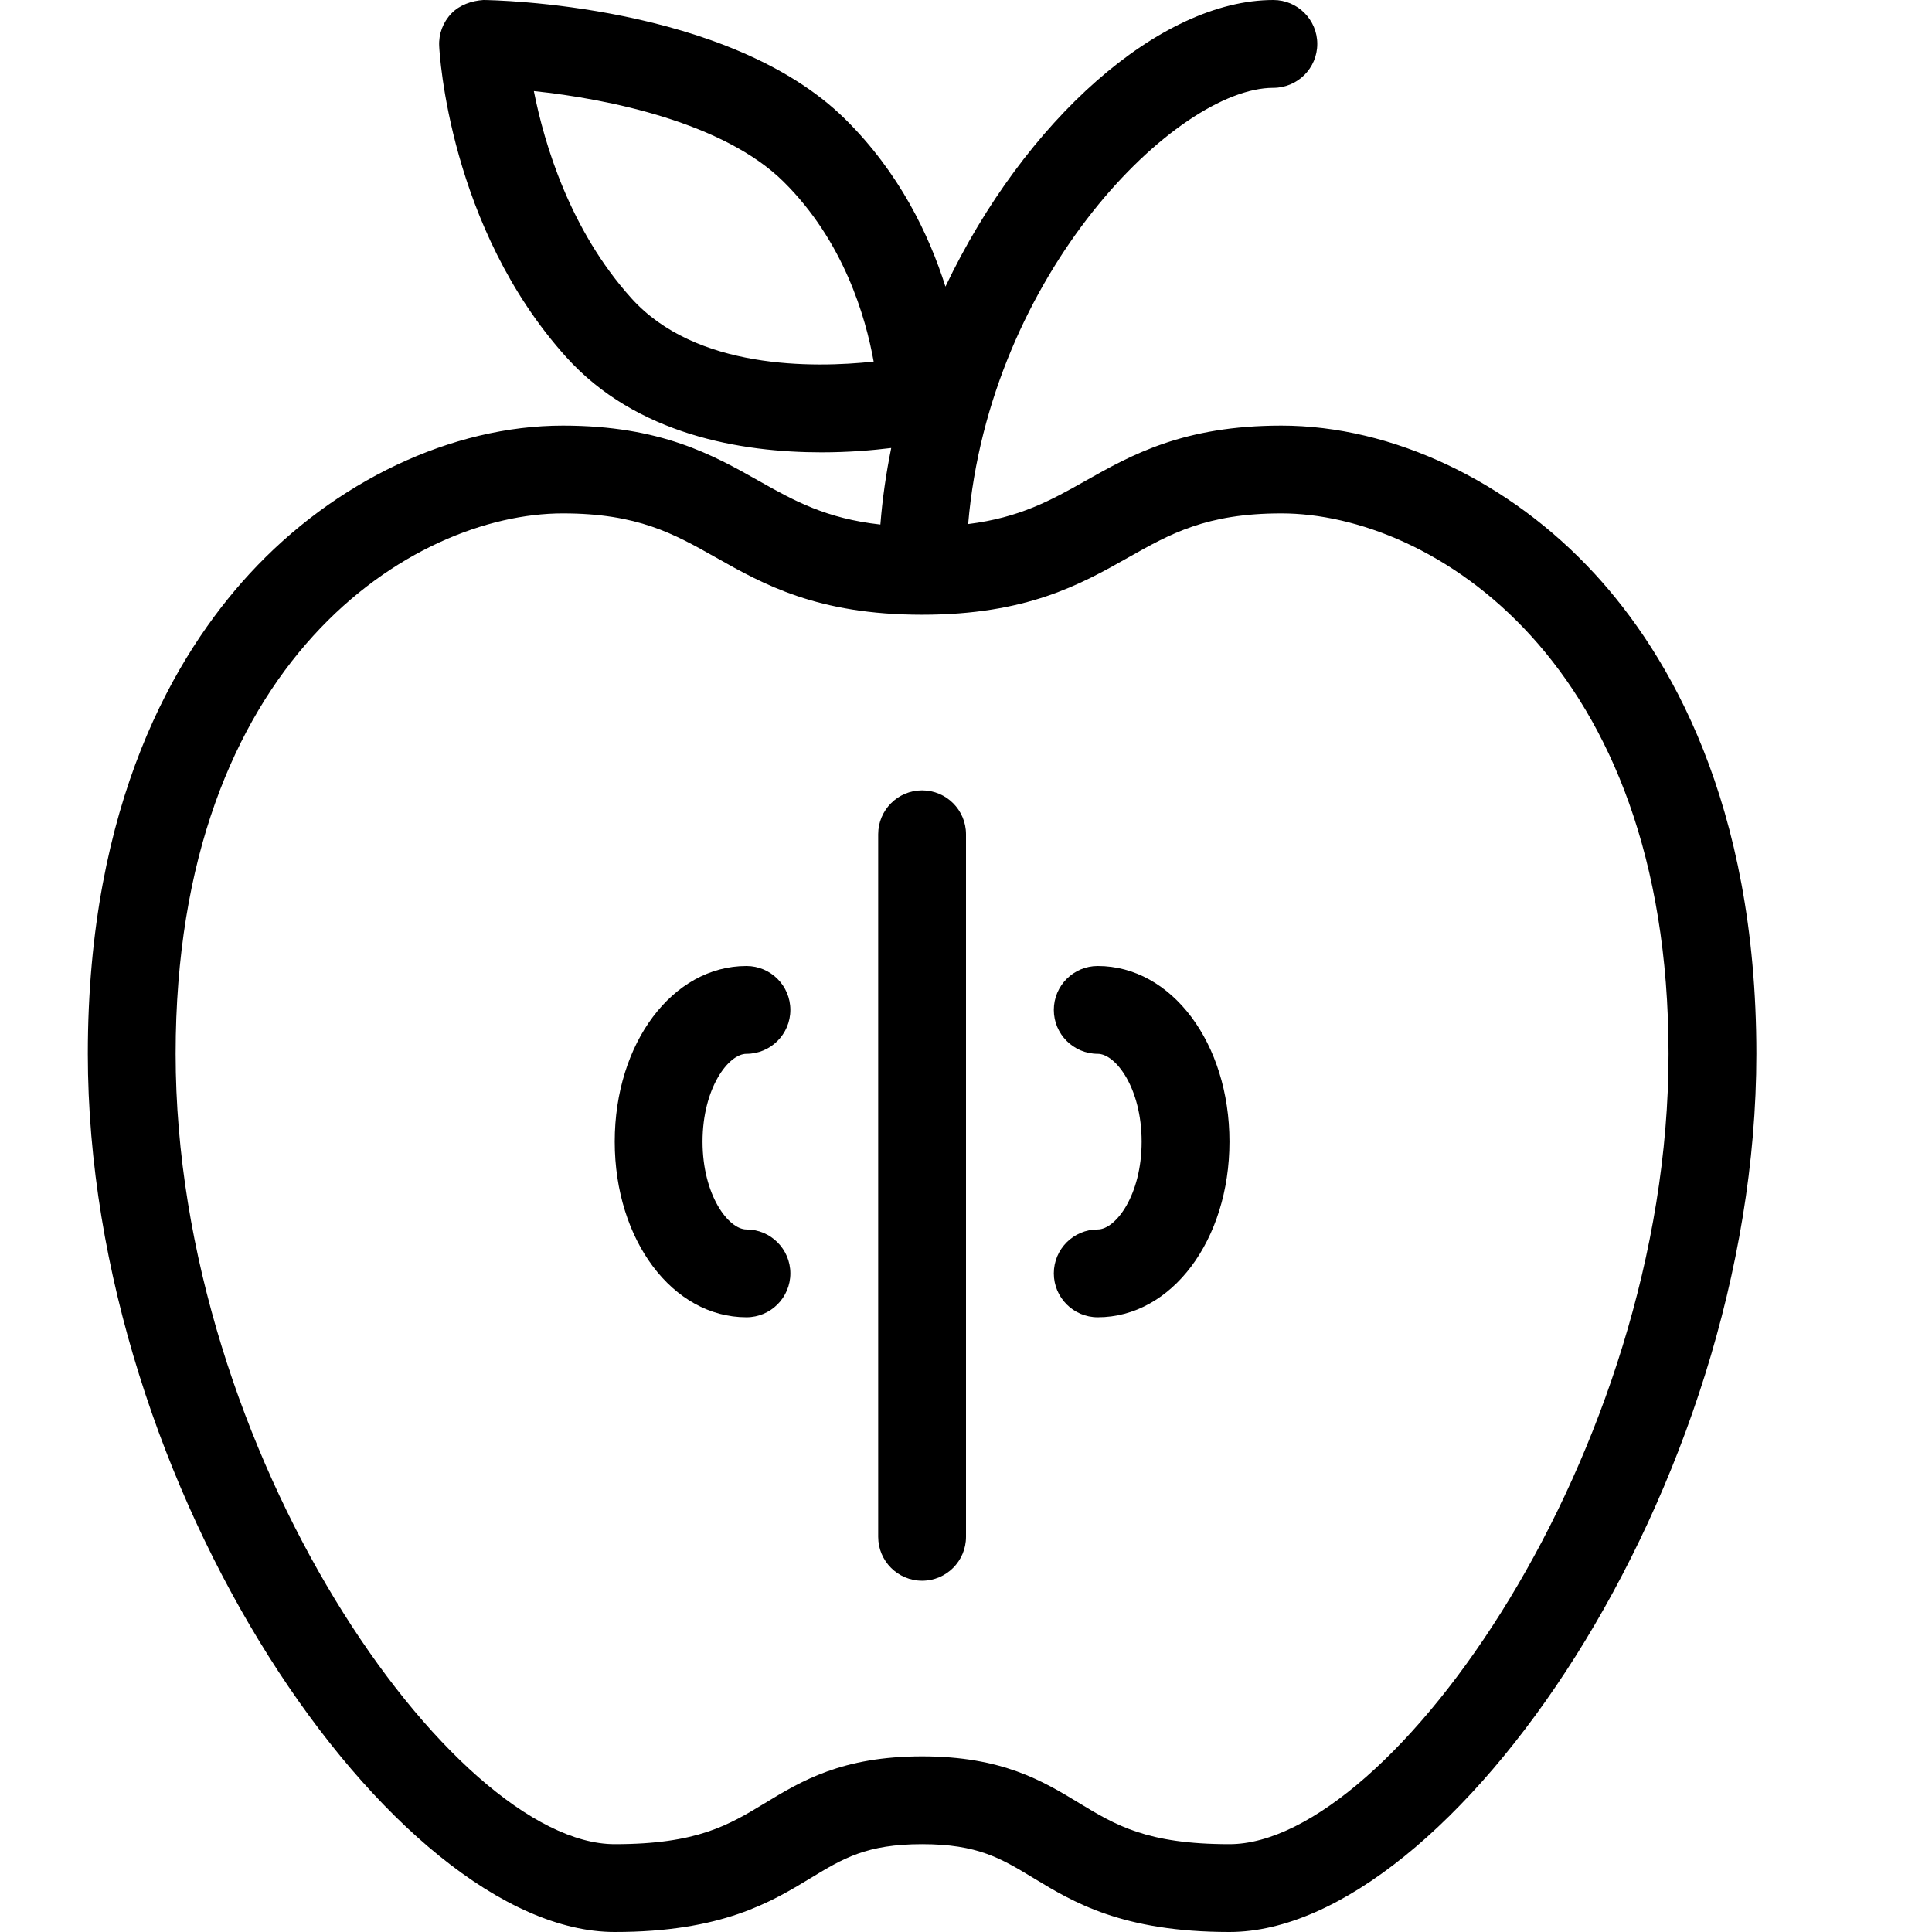 <?xml version="1.0" encoding="UTF-8" standalone="no"?>
<svg width="44px" height="44px" viewBox="0 0 44 44" version="1.1" xmlns="http://www.w3.org/2000/svg" xmlns:xlink="http://www.w3.org/1999/xlink">
    <!-- Generator: Sketch 3.7.2 (28276) - http://www.bohemiancoding.com/sketch -->
    <title>veg-apple-cut</title>
    <desc>Created with Sketch.</desc>
    <defs></defs>
    <g id="44px-Line" stroke="none" stroke-width="1" fill="none" fill-rule="evenodd">
        <g id="veg-apple-cut"></g>
        <path d="M21,36 C21.552,36 22,35.552 22,35 L22,19 C22,18.448 21.552,18 21,18 C20.448,18 20,18.448 20,19 L20,35 C20,35.552 20.448,36 21,36 L21,36 Z" id="Shape" fill="#000000"></path>
        <path d="M17,30 C17.552,30 18,29.552 18,29 C18,28.448 17.552,28 17,28 C16.592,28 16,27.221 16,26 C16,24.779 16.592,24 17,24 C17.552,24 18,23.552 18,23 C18,22.448 17.552,22 17,22 C15.318,22 14,23.757 14,26 C14,28.243 15.318,30 17,30 L17,30 Z" id="Shape" fill="#000000"></path>
        <path d="M25,28 C24.448,28 24,28.448 24,29 C24,29.552 24.448,30 25,30 C26.682,30 28,28.243 28,26 C28,23.757 26.682,22 25,22 C24.448,22 24,22.448 24,23 C24,23.552 24.448,24 25,24 C25.408,24 26,24.779 26,26 C26,27.221 25.408,28 25,28 L25,28 Z" id="Shape" fill="#000000"></path>
        <path d="M14,44 C16.439,44 17.562,43.319 18.464,42.771 C19.202,42.324 19.735,42 21,42 C22.265,42 22.798,42.324 23.536,42.771 C24.438,43.319 25.561,44 28,44 C33.018,44 40,33.922 40,24 C40,18.275 38,14.898 36.323,13.073 C34.378,10.956 31.708,9.693 29.182,9.693 C26.95,9.693 25.763,10.363 24.715,10.954 C23.93,11.397 23.222,11.788 22.049,11.935 C22.535,6.223 26.8,2 29,2 C29.552,2 30,1.552 30,1 C30,0.448 29.552,0 29,0 C26.411,0 23.335,2.744 21.532,6.527 C21.156,5.34 20.479,3.927 19.248,2.712 C16.587,0.085 11.236,0.003 11.01,0 C10.747,0.017 10.47,0.109 10.28,0.307 C10.089,0.506 9.988,0.774 10.002,1.049 C10.01,1.216 10.232,5.175 12.894,8.131 C14.494,9.908 16.893,10.302 18.707,10.302 C19.326,10.302 19.869,10.256 20.297,10.203 C20.181,10.776 20.096,11.357 20.05,11.946 C18.818,11.809 18.092,11.409 17.286,10.954 C16.239,10.363 15.051,9.693 12.819,9.693 C10.293,9.693 7.623,10.957 5.678,13.073 C4,14.898 2,18.275 2,24 C2,33.922 8.982,44 14,44 L14,44 Z M14.379,6.792 C12.981,5.24 12.397,3.283 12.158,2.074 C13.866,2.253 16.485,2.795 17.842,4.135 C19.214,5.489 19.715,7.218 19.897,8.235 C18.516,8.384 15.844,8.419 14.379,6.792 L14.379,6.792 Z M12.818,11.692 C14.525,11.692 15.348,12.157 16.302,12.695 C17.386,13.307 18.614,14 21,14 C23.386,14 24.614,13.307 25.698,12.695 C26.652,12.157 27.475,11.692 29.182,11.692 C32.591,11.692 38,15.033 38,24 C38,33.105 31.673,42 28,42 C26.12,42 25.404,41.565 24.574,41.062 C23.754,40.564 22.825,40 21,40 C19.175,40 18.246,40.564 17.426,41.062 C16.596,41.565 15.88,42 14,42 C10.327,42 4,33.105 4,24 C4,15.034 9.409,11.692 12.818,11.692 L12.818,11.692 Z" id="Shape" fill="#000000"></path>
    </g>
</svg>